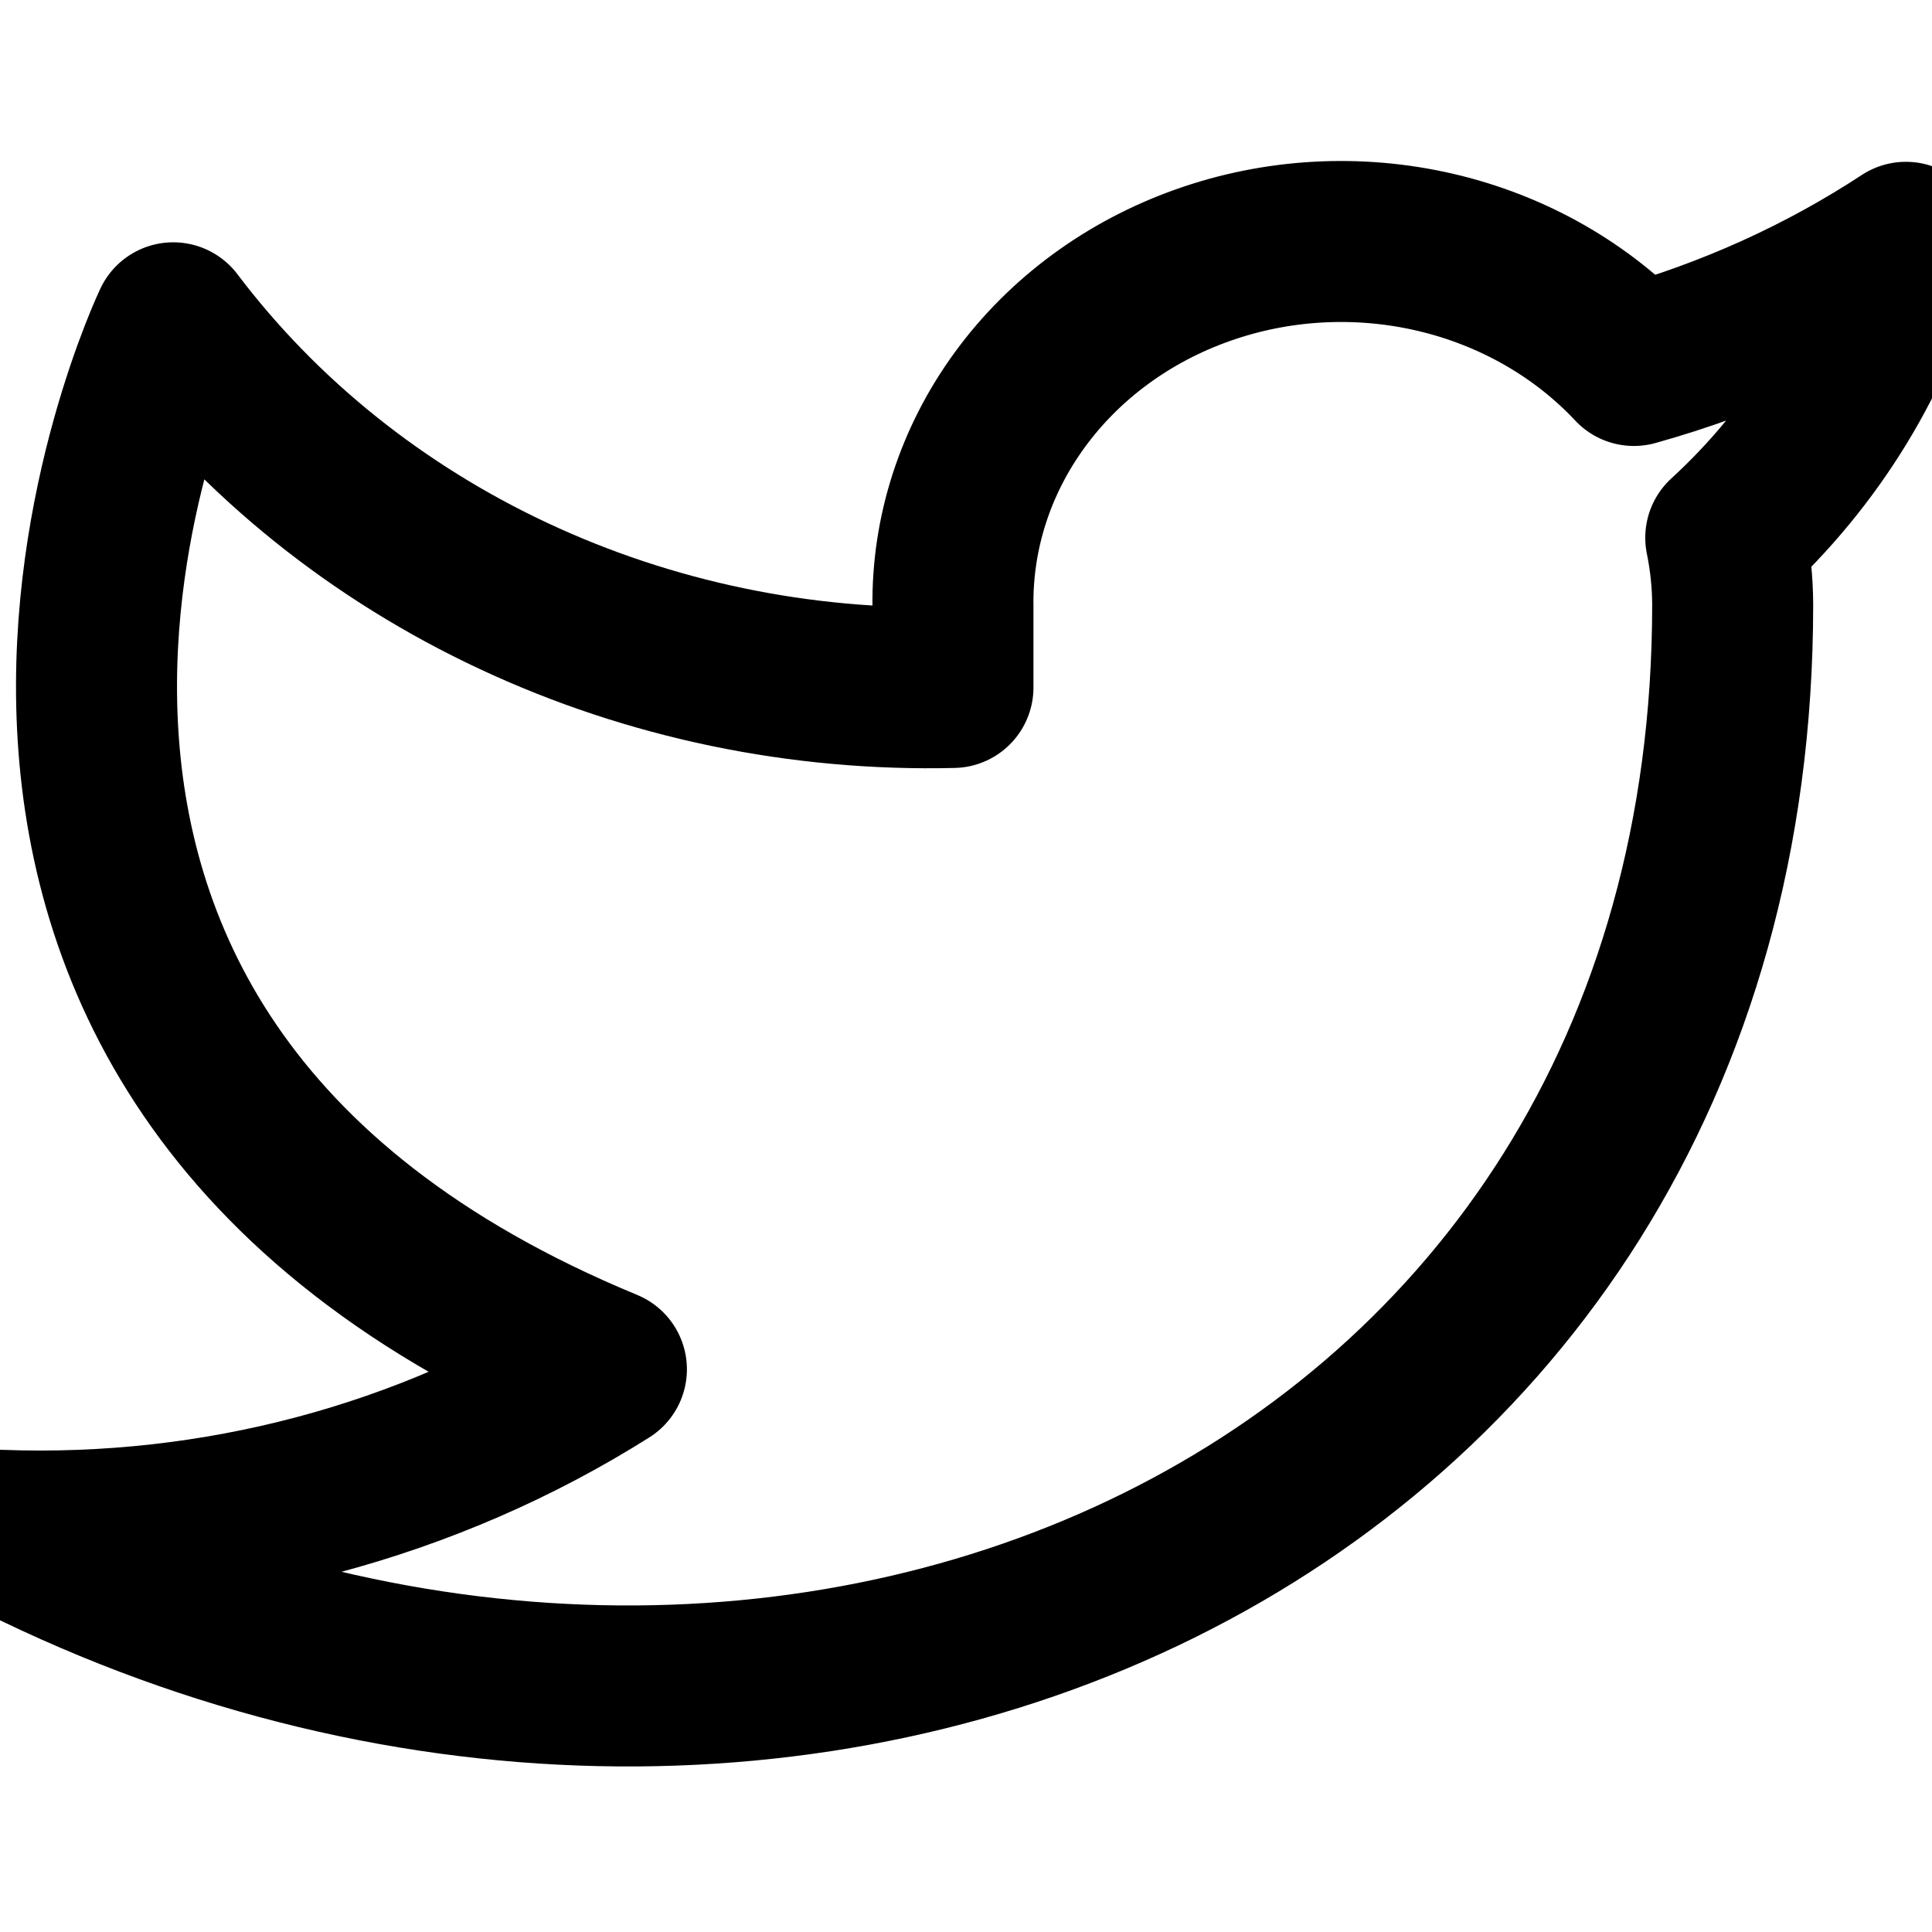 <svg width="24" height="24" viewBox="0 0 24 24" fill="none" xmlns="http://www.w3.org/2000/svg">
<rect x="0" y="0" width="24" height="24" fill="#808080" stroke="none"/>
<g clip-path="url(#clip0)">
<path d="M0 0H24V24H0V0Z" fill="white"/>
<path d="M23.676 3.01C22.646 3.686 21.505 4.202 20.297 4.54C19.649 3.848 18.787 3.357 17.829 3.134C16.871 2.911 15.863 2.967 14.94 3.295C14.017 3.622 13.225 4.204 12.67 4.964C12.115 5.723 11.825 6.622 11.838 7.54V8.54C9.947 8.586 8.073 8.196 6.383 7.405C4.693 6.615 3.24 5.449 2.152 4.01C2.152 4.01 -2.152 13.01 7.533 17.01C5.317 18.408 2.677 19.109 0 19.01C9.686 24.01 21.524 19.01 21.524 7.51C21.523 7.232 21.494 6.954 21.438 6.68C22.536 5.674 23.311 4.403 23.676 3.01V3.01Z" stroke="black" stroke-width="2" stroke-linecap="round" stroke-linejoin="round"/>
</g>
<defs>
<clipPath id="clip0">
<path d="M0 0H24V24H0V0Z" fill="white"/>
</clipPath>
</defs>
</svg>
